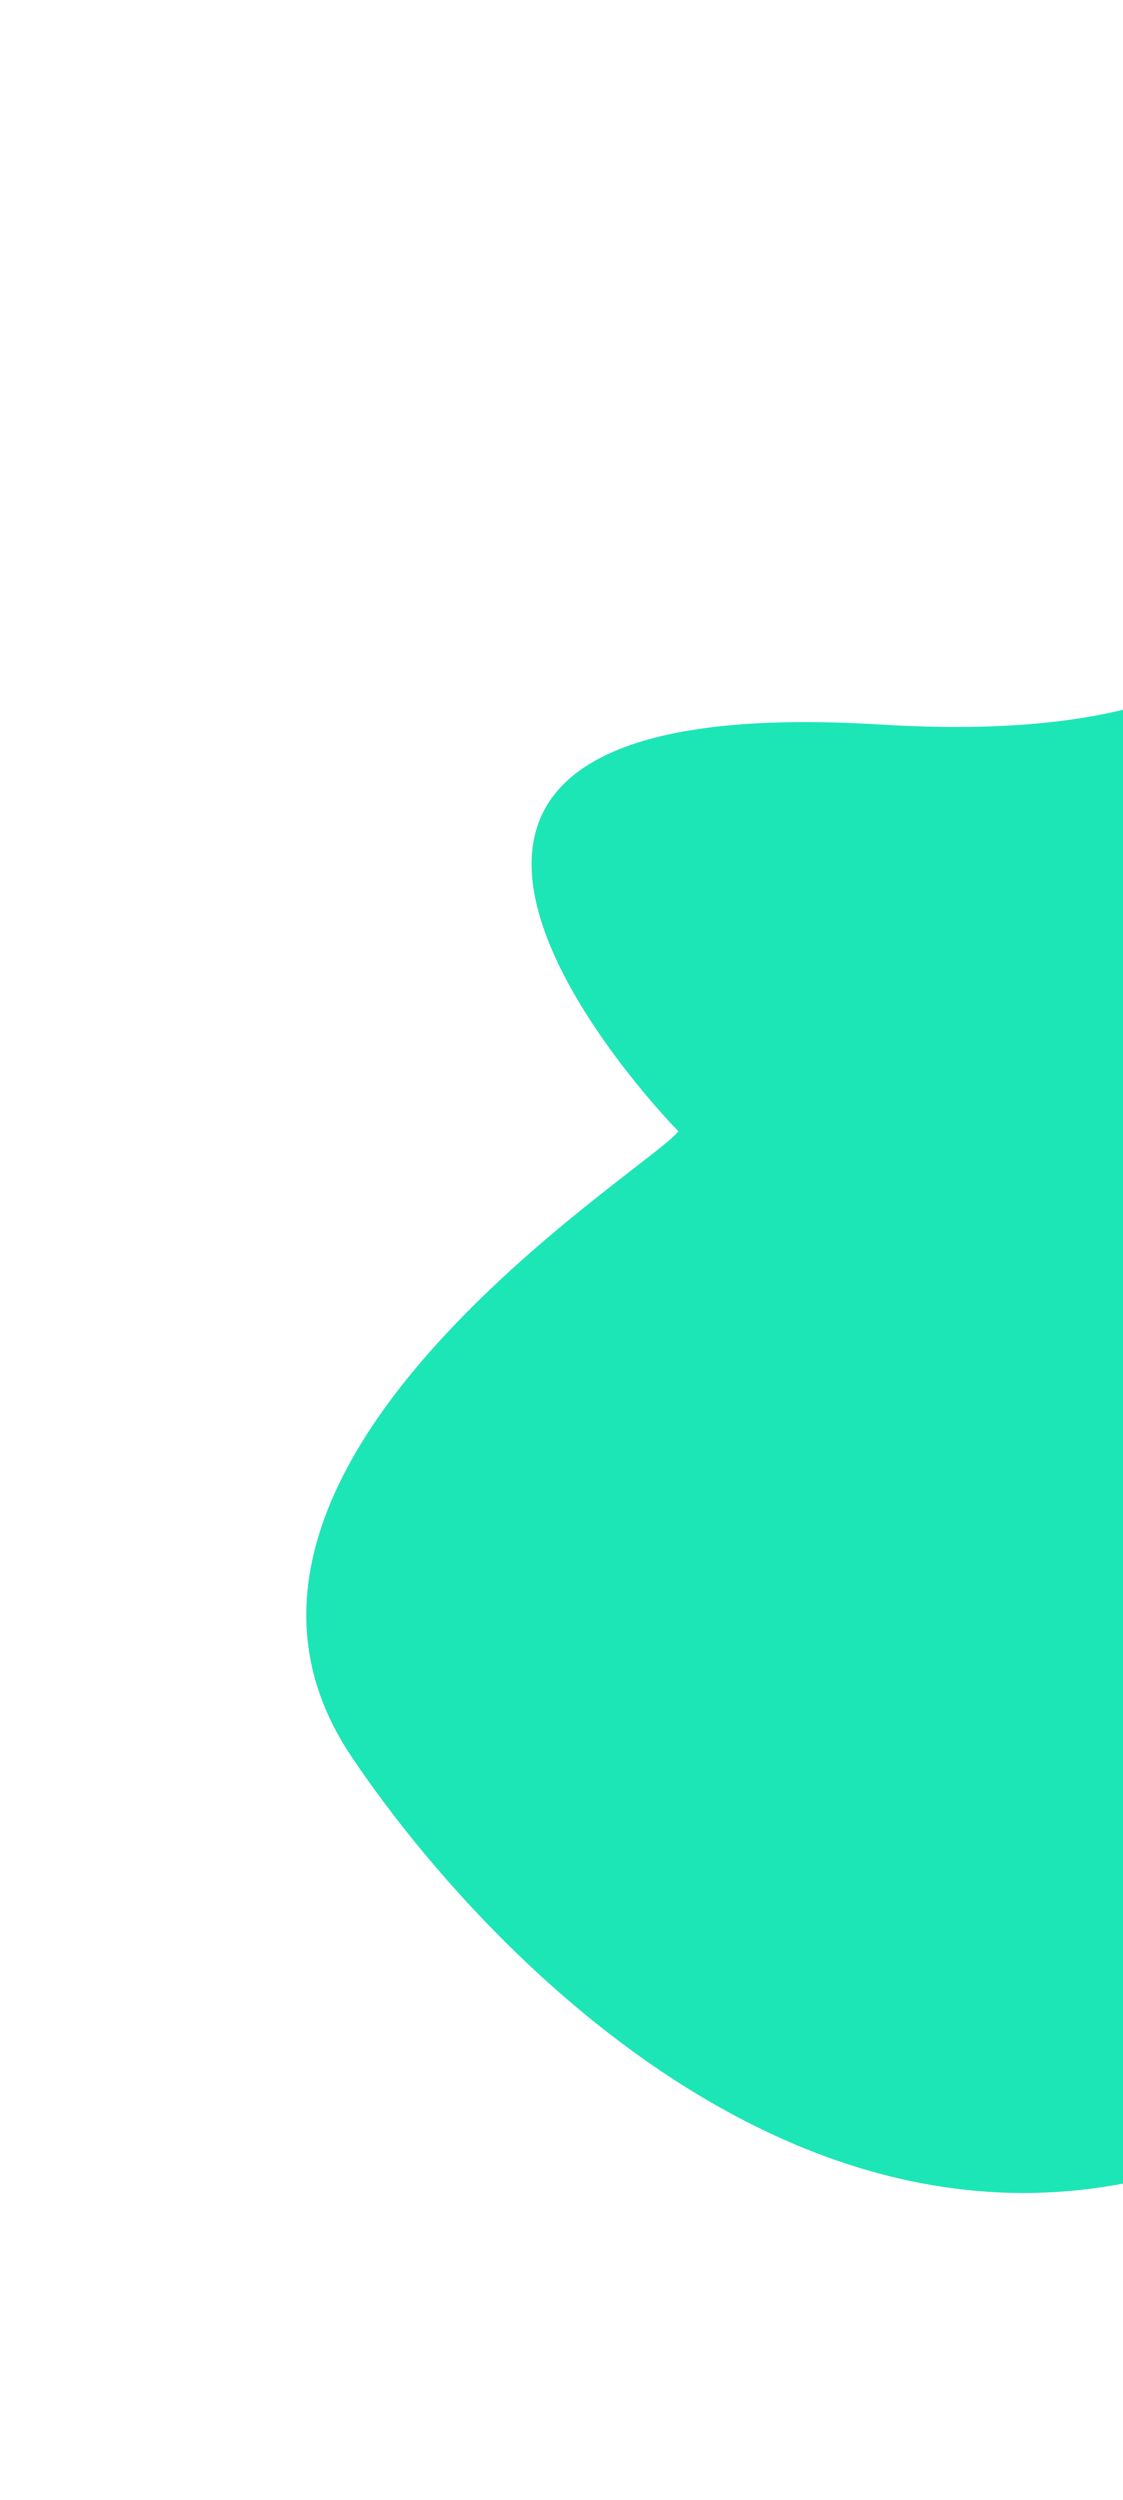 <svg width="341" height="759" viewBox="0 0 341 759" fill="none" xmlns="http://www.w3.org/2000/svg">
<g filter="url(#filter0_f_382_3611)">
<path d="M106.5 533C48.133 445.477 197.442 354.917 206 343.5C206 343.5 72.5 208 267.5 220C462.5 232 386 93 386 93L537.185 244C537.185 244 310.003 260.294 363.382 436.39C384.076 504.661 430.489 545.591 479.568 570.119C518.81 523.277 558.665 456.455 597.888 363.785C805.541 -126.825 641.241 606.679 641.241 606.679C641.241 606.679 557.08 608.855 479.568 570.119C311.055 771.266 153.843 603.991 106.5 533Z" fill="#1CE6B6"/>
</g>
<defs>
<filter id="filter0_f_382_3611" x="0.003" y="0" width="795.931" height="758.853" filterUnits="userSpaceOnUse" color-interpolation-filters="sRGB">
<feFlood flood-opacity="0" result="BackgroundImageFix"/>
<feBlend mode="normal" in="SourceGraphic" in2="BackgroundImageFix" result="shape"/>
<feGaussianBlur stdDeviation="46.5" result="effect1_foregroundBlur_382_3611"/>
</filter>
</defs>
</svg>
